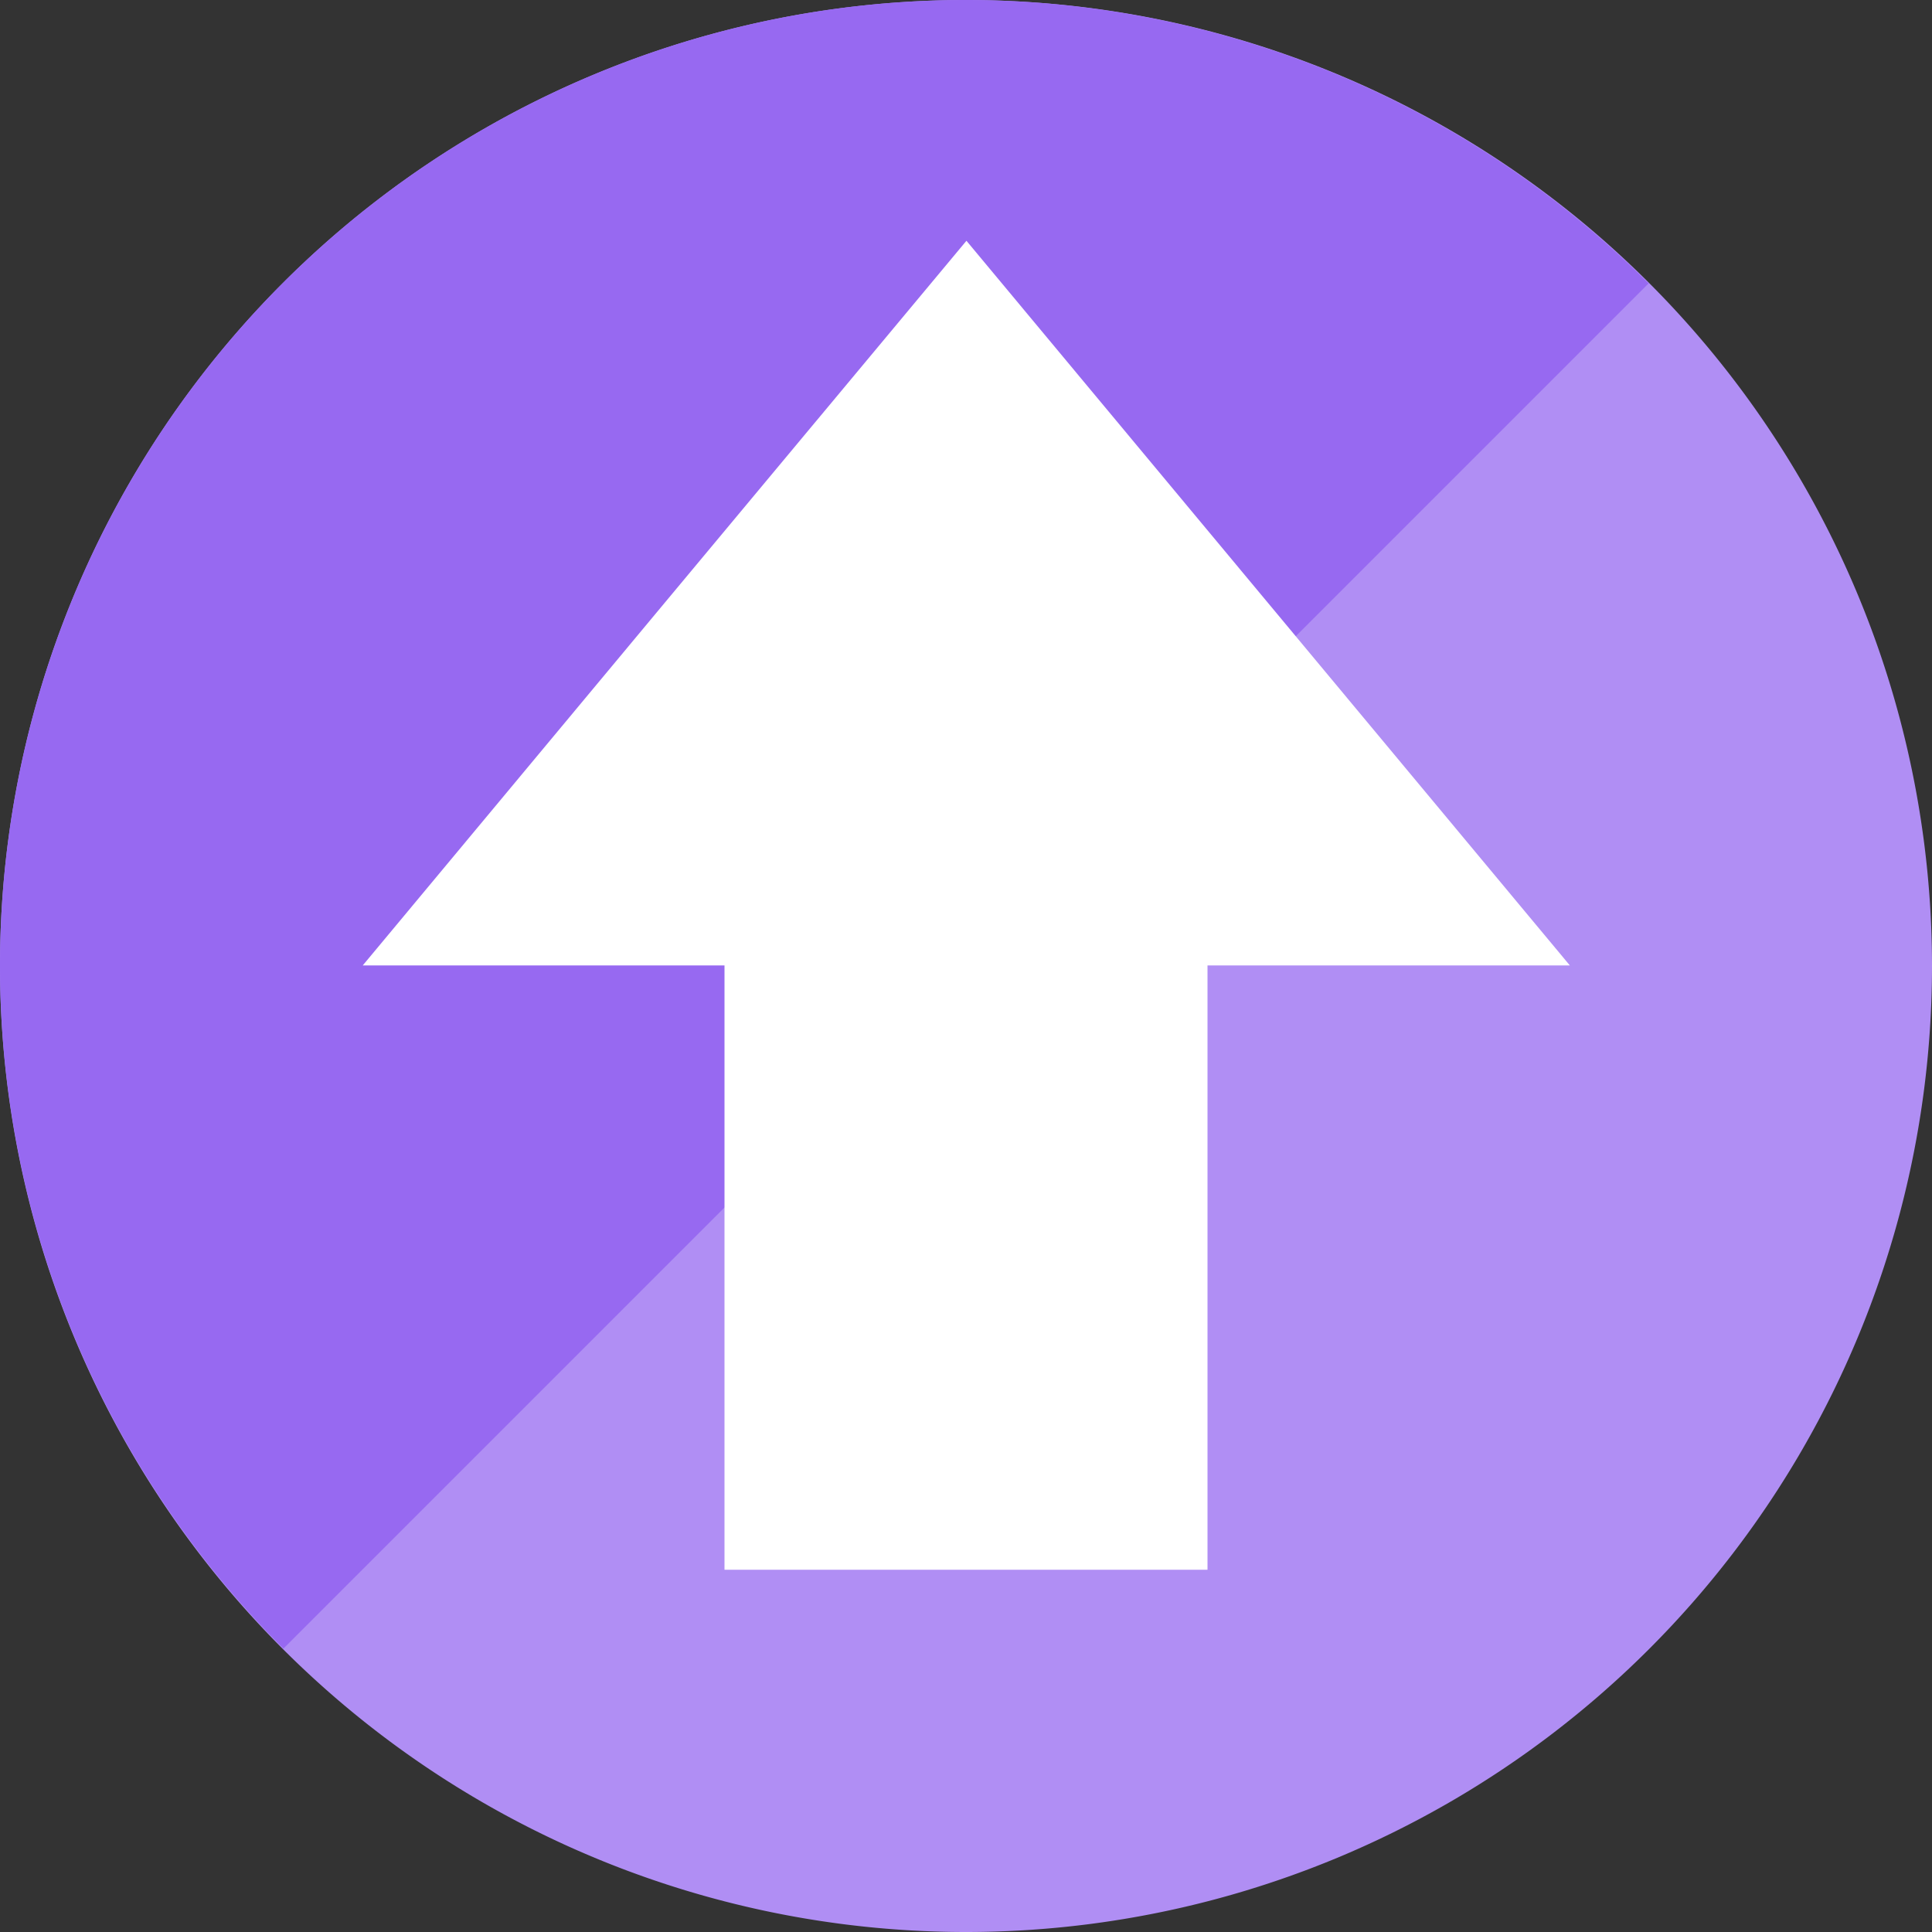 <?xml version="1.0" encoding="UTF-8" standalone="no"?>
<!-- Created with Inkscape (http://www.inkscape.org/) -->

<svg
   xmlns:dc="http://purl.org/dc/elements/1.1/"
   xmlns:cc="http://creativecommons.org/ns#"
   xmlns:rdf="http://www.w3.org/1999/02/22-rdf-syntax-ns#"
   xmlns:svg="http://www.w3.org/2000/svg"
   xmlns="http://www.w3.org/2000/svg"
   xmlns:sodipodi="http://sodipodi.sourceforge.net/DTD/sodipodi-0.dtd"
   xmlns:inkscape="http://www.inkscape.org/namespaces/inkscape"
   width="16"
   height="16"
   id="svg2452"
   sodipodi:version="0.32"
   inkscape:version="0.91 r13725"
   version="1.0"
   sodipodi:docname="extract-archive.svg"
   inkscape:output_extension="org.inkscape.output.svg.inkscape">
  <rect width="100%" height="100%" fill="#333333" stroke="none"/>
  <defs
     id="defs2454" />
  <sodipodi:namedview
     id="base"
     pagecolor="#ffffff"
     bordercolor="#666666"
     borderopacity="1.0"
     inkscape:pageopacity="0.0"
     inkscape:pageshadow="2"
     inkscape:zoom="18.450531"
     inkscape:cx="13.856185"
     inkscape:cy="7.0334233"
     inkscape:current-layer="layer1"
     showgrid="true"
     inkscape:grid-bbox="true"
     inkscape:document-units="px"
     inkscape:window-width="1130"
     inkscape:window-height="663"
     inkscape:window-x="106"
     inkscape:window-y="149"
     inkscape:window-maximized="0" />
  <g
     id="layer1"
     inkscape:label="Layer 1"
     inkscape:groupmode="layer"
     transform="translate(0,-8)">
    <path
       inkscape:connector-curvature="0"
       id="path5277"
       d="M 8,24 A 8,8 0 0 0 16,16 8,8 0 0 0 8,8 8,8 0 0 0 0,16 8,8 0 0 0 8,24 Z"
       style="opacity:1;fill:#b08ef4;fill-opacity:1;stroke:none;stroke-width:12;stroke-linecap:square;stroke-linejoin:miter;stroke-miterlimit:4;stroke-dasharray:none;stroke-opacity:1" />
    <path
       inkscape:connector-curvature="0"
       id="path5279"
       d="M 2.347,21.653 13.653,10.347 A 8,8 0 0 0 8,8 8,8 0 0 0 0,16 8,8 0 0 0 2.347,21.653 Z"
       style="opacity:1;fill:#9769f1;fill-opacity:1;stroke:none;stroke-width:12;stroke-linecap:square;stroke-linejoin:miter;stroke-miterlimit:4;stroke-dasharray:none;stroke-opacity:1" />
    <rect
       style="fill:#ffffff;fill-opacity:1;stroke:none"
       id="rect3866-1-3-5"
       width="4"
       height="6"
       x="-10"
       y="-21"
       transform="scale(-1,-1)" />
    <path
       sodipodi:type="star"
       style="opacity:1;fill:#ffffff;fill-opacity:1;stroke:none;stroke-width:12;stroke-linecap:square;stroke-linejoin:miter;stroke-miterlimit:4;stroke-dasharray:none;stroke-opacity:1"
       id="path8105"
       sodipodi:sides="3"
       sodipodi:cx="12.040678"
       sodipodi:cy="15.267797"
       sodipodi:r1="4.7977781"
       sodipodi:r2="2.3988891"
       sodipodi:arg1="1.5707963"
       sodipodi:arg2="2.6179939"
       inkscape:flatsided="false"
       inkscape:rounded="0"
       inkscape:randomized="0"
       d="m 12.041,20.066 -2.077,-3.598 -2.077,-3.598 4.155,-1e-6 4.155,0 -2.077,3.598 z"
       transform="matrix(-1.203,0,0,-0.834,22.489,26.729)"
       inkscape:transform-center-y="-1.0000006" />
  </g>
</svg>
